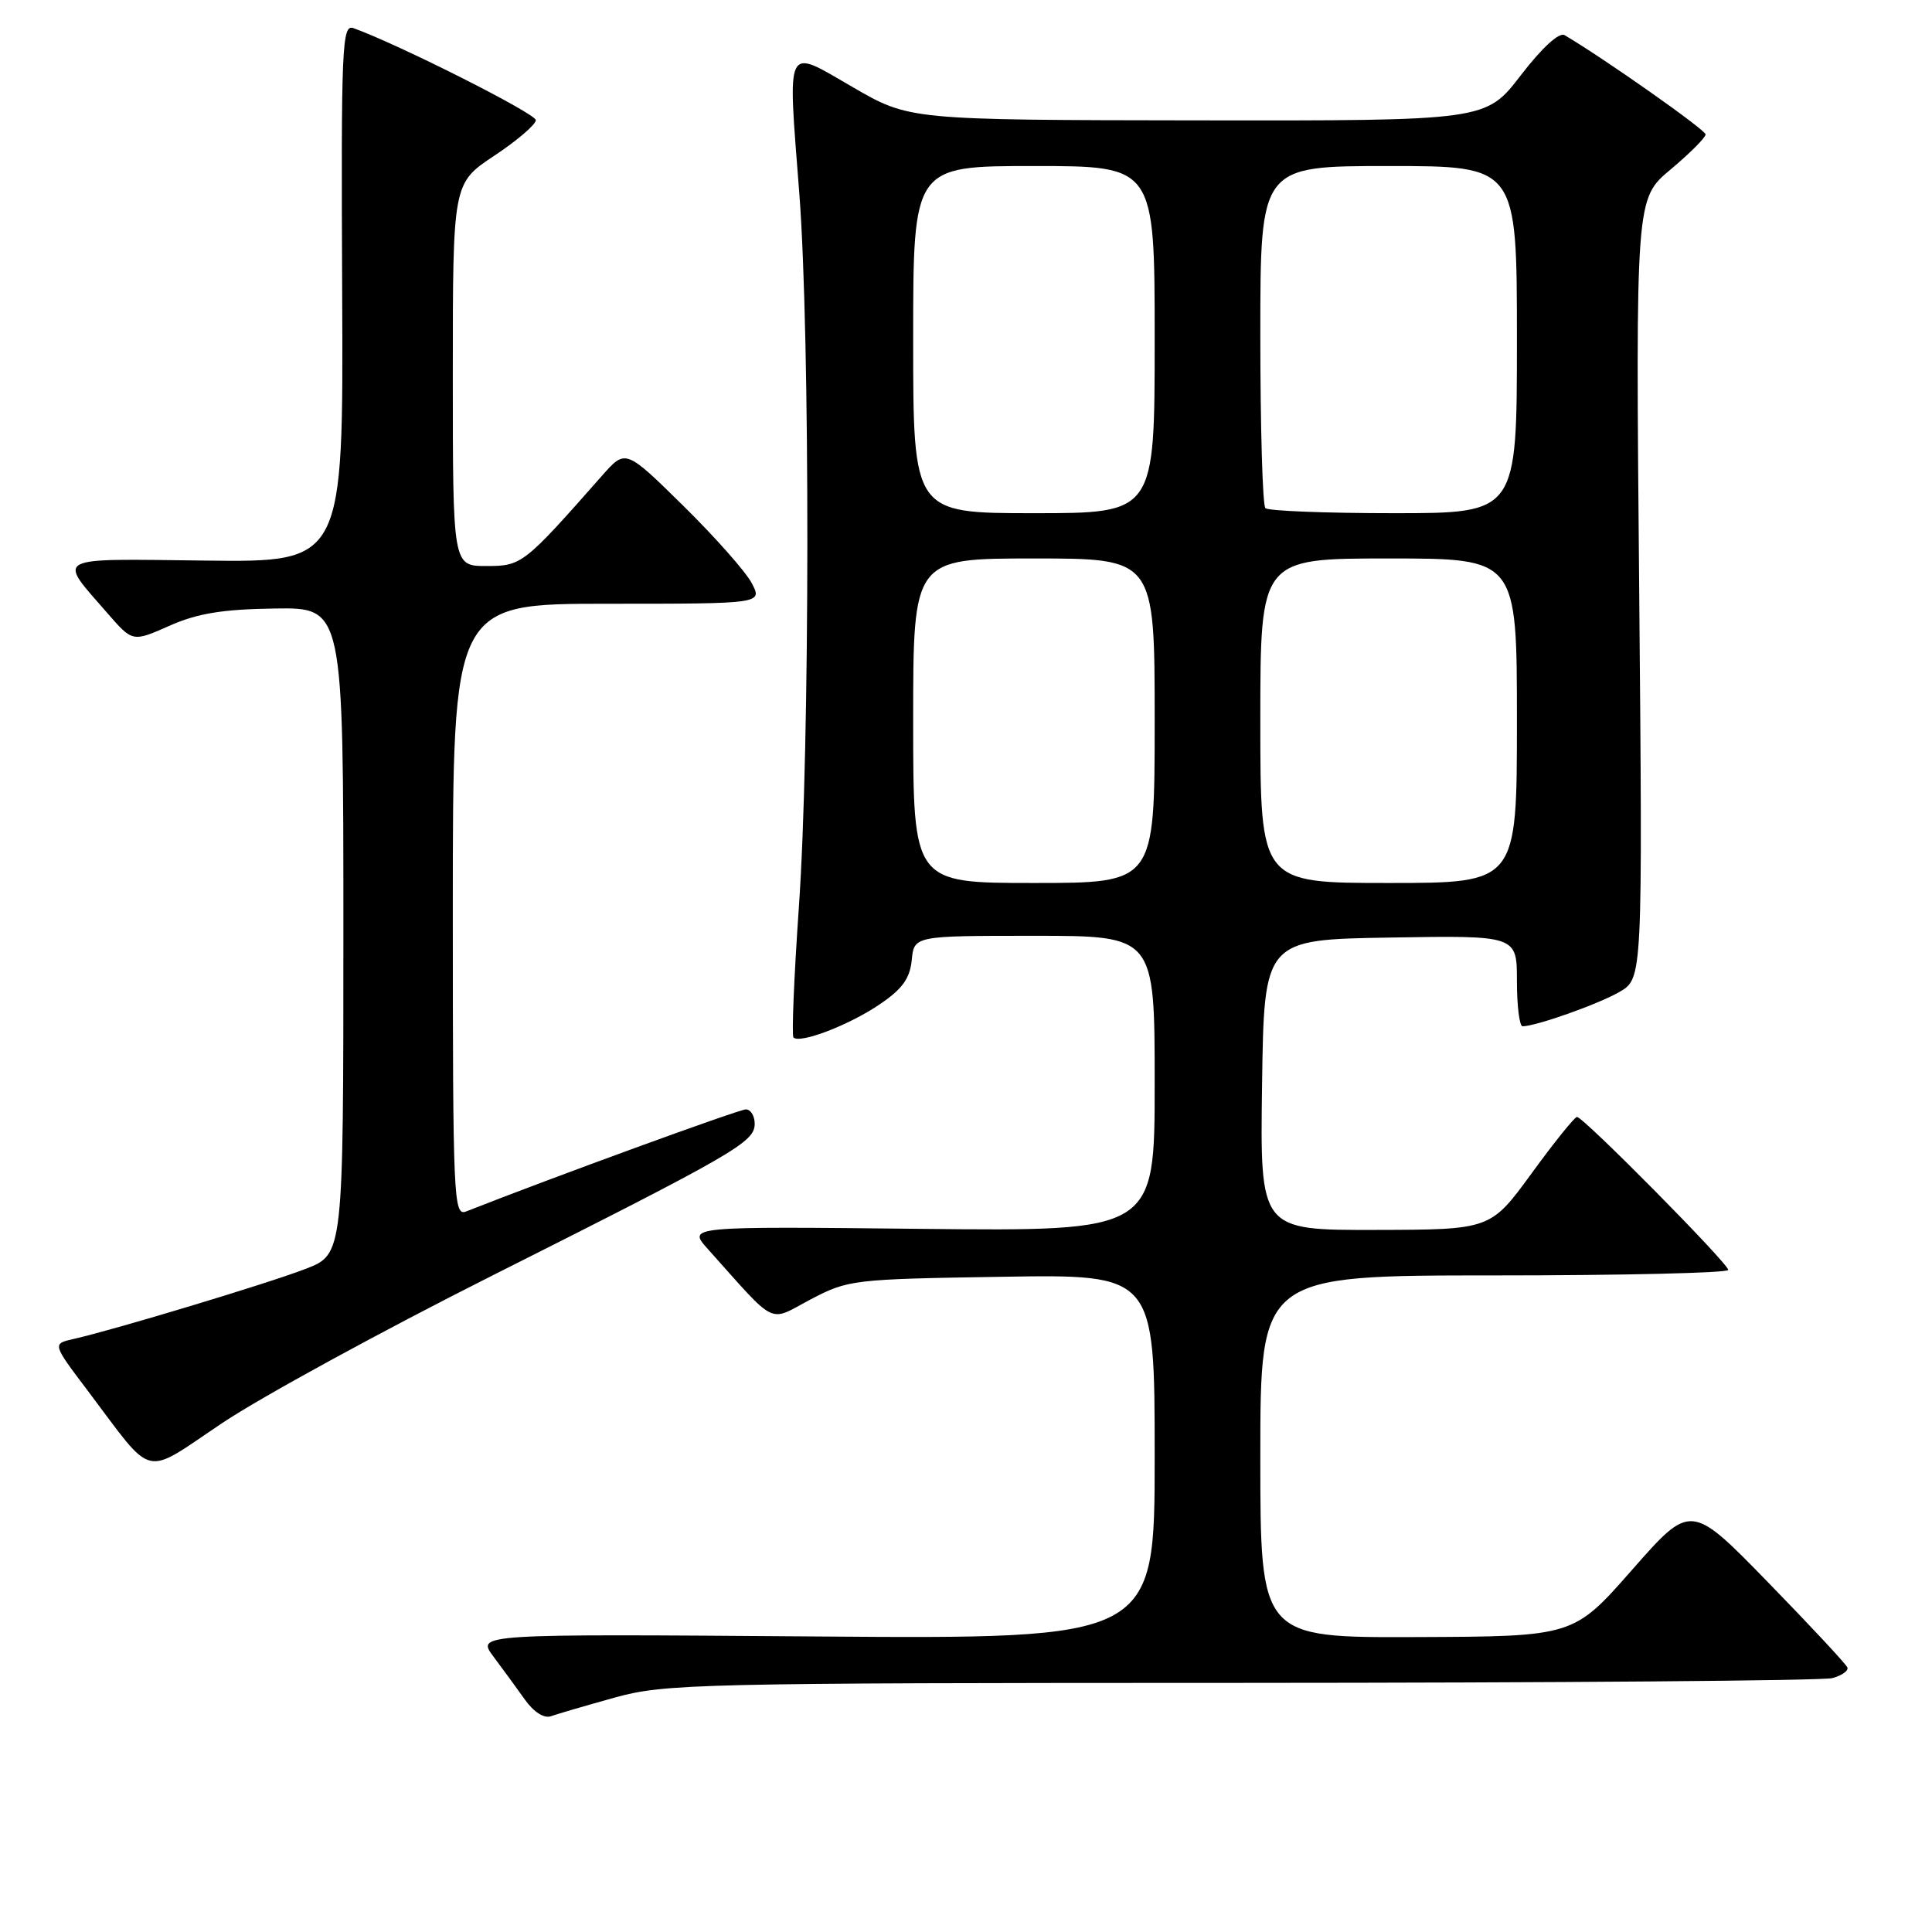 <?xml version="1.0" encoding="UTF-8" standalone="no"?>
<!DOCTYPE svg PUBLIC "-//W3C//DTD SVG 1.1//EN" "http://www.w3.org/Graphics/SVG/1.1/DTD/svg11.dtd" >
<svg xmlns="http://www.w3.org/2000/svg" xmlns:xlink="http://www.w3.org/1999/xlink" version="1.1" viewBox="0 0 256 256">
 <g >
 <path fill="currentColor"
d=" M 81.48 224.93 C 88.10 223.10 92.41 223.00 164.48 222.99 C 206.29 222.98 241.53 222.70 242.79 222.36 C 244.05 222.02 244.95 221.39 244.79 220.95 C 244.63 220.52 239.90 215.44 234.27 209.66 C 224.04 199.16 224.04 199.16 216.27 208.00 C 208.50 216.84 208.50 216.84 187.75 216.92 C 167.00 217.00 167.00 217.00 167.00 193.00 C 167.00 169.00 167.00 169.00 198.00 169.00 C 215.05 169.00 229.00 168.67 229.00 168.27 C 229.00 167.41 209.81 148.00 208.96 148.00 C 208.65 148.00 205.94 151.36 202.95 155.47 C 197.50 162.94 197.50 162.94 182.23 162.97 C 166.96 163.00 166.96 163.00 167.23 143.75 C 167.50 124.50 167.50 124.50 184.25 124.23 C 201.00 123.95 201.00 123.95 201.00 129.98 C 201.00 133.29 201.34 136.00 201.75 135.99 C 203.59 135.96 211.78 133.06 214.58 131.44 C 217.66 129.66 217.66 129.66 217.20 77.99 C 216.73 26.32 216.73 26.32 221.37 22.45 C 223.91 20.32 226.00 18.23 226.00 17.81 C 226.00 17.21 212.58 7.76 207.32 4.66 C 206.60 4.24 204.35 6.29 201.51 9.98 C 196.88 16.00 196.88 16.00 158.69 15.95 C 120.50 15.90 120.50 15.90 113.00 11.55 C 103.95 6.31 104.36 5.49 105.91 25.59 C 107.36 44.41 107.33 99.25 105.85 120.26 C 105.21 129.47 104.89 137.22 105.14 137.47 C 105.99 138.33 112.51 135.83 116.52 133.11 C 119.56 131.06 120.57 129.66 120.81 127.21 C 121.13 124.00 121.13 124.00 137.06 124.00 C 153.00 124.00 153.00 124.00 153.00 143.58 C 153.00 163.15 153.00 163.15 122.05 162.83 C 91.10 162.50 91.10 162.50 93.79 165.50 C 103.08 175.87 101.70 175.20 107.39 172.19 C 112.38 169.57 112.99 169.49 132.75 169.18 C 153.00 168.85 153.00 168.85 153.00 193.01 C 153.00 217.18 153.00 217.18 108.07 216.84 C 63.14 216.50 63.14 216.50 65.38 219.50 C 66.62 221.15 68.50 223.73 69.56 225.22 C 70.73 226.86 72.10 227.73 73.00 227.41 C 73.83 227.11 77.64 226.00 81.48 224.93 Z  M 65.07 169.10 C 97.49 152.79 100.00 151.34 100.00 148.90 C 100.00 147.86 99.47 147.00 98.83 147.00 C 97.92 147.00 73.24 156.00 61.75 160.53 C 60.10 161.17 60.00 158.88 60.00 120.61 C 60.00 80.00 60.00 80.00 80.53 80.00 C 101.05 80.00 101.05 80.00 99.60 77.25 C 98.80 75.74 94.71 71.12 90.52 67.00 C 82.89 59.50 82.89 59.50 79.80 63.00 C 69.39 74.81 69.14 75.00 64.44 75.00 C 60.00 75.00 60.00 75.00 60.00 49.64 C 60.00 24.28 60.00 24.28 65.50 20.63 C 68.53 18.62 71.00 16.50 71.00 15.92 C 71.00 15.05 52.88 5.91 46.84 3.73 C 45.31 3.18 45.19 5.96 45.34 38.82 C 45.50 74.50 45.50 74.50 27.23 74.28 C 6.73 74.04 7.57 73.59 14.27 81.29 C 17.57 85.08 17.57 85.08 22.45 82.92 C 26.17 81.27 29.49 80.73 36.42 80.63 C 45.50 80.50 45.50 80.50 45.50 123.35 C 45.50 166.20 45.50 166.20 40.50 168.13 C 35.58 170.04 15.16 176.20 9.71 177.43 C 6.93 178.06 6.93 178.06 11.63 184.28 C 20.58 196.14 18.77 195.70 29.45 188.56 C 34.57 185.13 50.60 176.38 65.07 169.10 Z  M 121.00 95.50 C 121.00 74.00 121.00 74.00 137.00 74.00 C 153.00 74.00 153.00 74.00 153.00 95.50 C 153.00 117.00 153.00 117.00 137.00 117.00 C 121.00 117.00 121.00 117.00 121.00 95.50 Z  M 167.00 95.50 C 167.00 74.00 167.00 74.00 184.00 74.00 C 201.00 74.00 201.00 74.00 201.00 95.50 C 201.00 117.00 201.00 117.00 184.00 117.00 C 167.00 117.00 167.00 117.00 167.00 95.50 Z  M 121.00 45.00 C 121.00 22.00 121.00 22.00 137.00 22.00 C 153.00 22.00 153.00 22.00 153.00 45.00 C 153.00 68.00 153.00 68.00 137.00 68.00 C 121.00 68.00 121.00 68.00 121.00 45.00 Z  M 167.67 67.33 C 167.30 66.97 167.00 56.62 167.00 44.33 C 167.00 22.00 167.00 22.00 184.00 22.00 C 201.00 22.00 201.00 22.00 201.00 45.00 C 201.00 68.00 201.00 68.00 184.67 68.00 C 175.68 68.00 168.03 67.70 167.67 67.33 Z "/>
</g>
</svg>